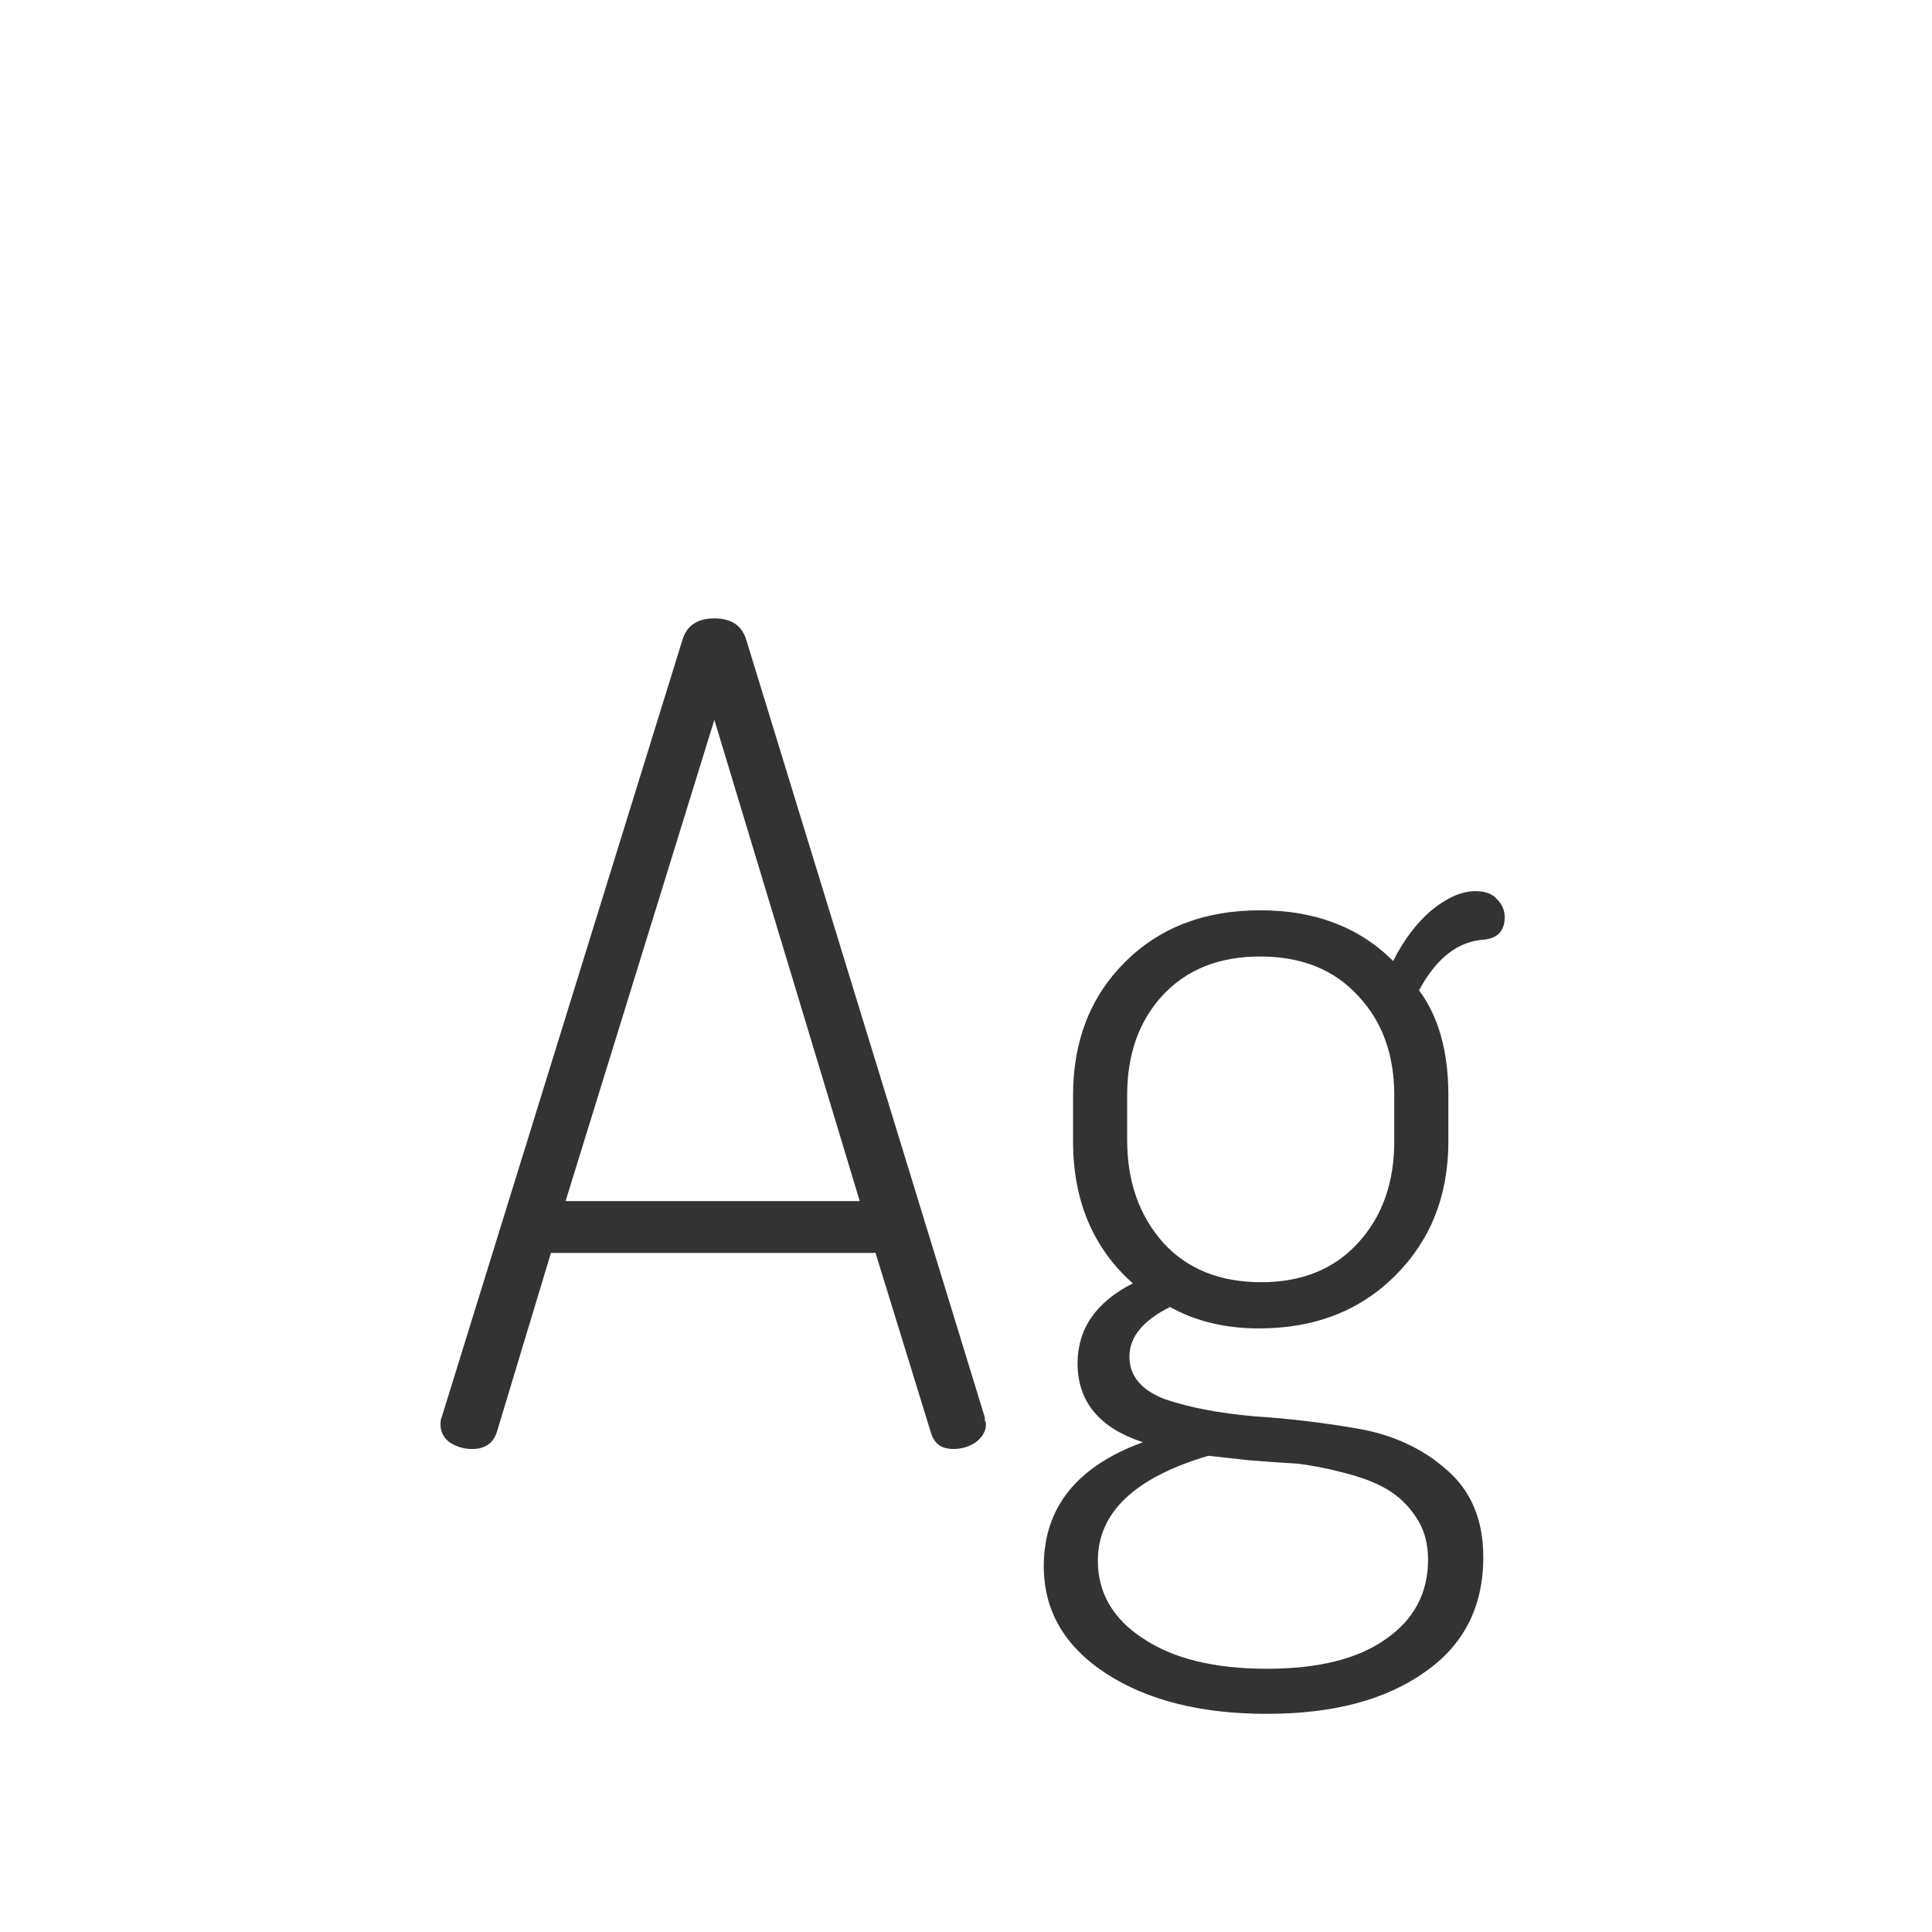 <svg width="24" height="24" viewBox="0 0 24 24" fill="none" xmlns="http://www.w3.org/2000/svg">
<path d="M5.472 17.692C5.472 17.655 5.477 17.627 5.486 17.608L8.482 7.934C8.538 7.766 8.669 7.682 8.874 7.682C9.08 7.682 9.21 7.766 9.266 7.934L12.234 17.608C12.234 17.617 12.234 17.631 12.234 17.65C12.244 17.659 12.248 17.673 12.248 17.692C12.248 17.776 12.206 17.851 12.122 17.916C12.038 17.972 11.945 18 11.842 18C11.693 18 11.6 17.93 11.562 17.79L10.876 15.564H6.844L6.172 17.79C6.126 17.93 6.023 18 5.864 18C5.762 18 5.668 17.972 5.584 17.916C5.51 17.86 5.472 17.785 5.472 17.692ZM7.026 14.92H10.68L8.874 8.942L7.026 14.92ZM12.966 19.456C12.966 18.728 13.377 18.215 14.198 17.916C13.657 17.739 13.386 17.412 13.386 16.936C13.386 16.507 13.615 16.175 14.072 15.942C13.578 15.503 13.33 14.915 13.33 14.178V13.604C13.33 12.932 13.545 12.381 13.974 11.952C14.404 11.523 14.964 11.308 15.654 11.308C16.336 11.308 16.886 11.518 17.306 11.938C17.437 11.677 17.596 11.467 17.782 11.308C17.978 11.149 18.16 11.07 18.328 11.07C18.45 11.07 18.538 11.103 18.594 11.168C18.66 11.233 18.692 11.308 18.692 11.392C18.692 11.56 18.608 11.653 18.44 11.672C18.114 11.691 17.843 11.901 17.628 12.302C17.871 12.629 17.992 13.063 17.992 13.604V14.178C17.992 14.85 17.773 15.405 17.334 15.844C16.896 16.283 16.331 16.502 15.64 16.502C15.22 16.502 14.852 16.413 14.534 16.236C14.198 16.404 14.03 16.609 14.03 16.852C14.03 17.095 14.18 17.272 14.478 17.384C14.786 17.487 15.155 17.557 15.584 17.594C16.014 17.622 16.443 17.673 16.872 17.748C17.302 17.823 17.666 17.991 17.964 18.252C18.272 18.513 18.426 18.877 18.426 19.344C18.426 19.96 18.184 20.436 17.698 20.772C17.213 21.117 16.56 21.29 15.738 21.29C14.917 21.29 14.25 21.122 13.736 20.786C13.223 20.45 12.966 20.007 12.966 19.456ZM13.638 19.386C13.638 19.787 13.825 20.109 14.198 20.352C14.572 20.604 15.085 20.73 15.738 20.73C16.373 20.73 16.863 20.609 17.208 20.366C17.563 20.123 17.74 19.792 17.74 19.372C17.74 19.167 17.689 18.989 17.586 18.84C17.493 18.7 17.376 18.588 17.236 18.504C17.096 18.42 16.914 18.35 16.69 18.294C16.476 18.238 16.284 18.201 16.116 18.182C15.958 18.173 15.757 18.159 15.514 18.14L15.01 18.084C14.096 18.355 13.638 18.789 13.638 19.386ZM14.002 14.164C14.002 14.677 14.152 15.102 14.45 15.438C14.749 15.765 15.155 15.928 15.668 15.928C16.172 15.928 16.574 15.765 16.872 15.438C17.171 15.111 17.32 14.691 17.32 14.178V13.604C17.32 13.1 17.171 12.689 16.872 12.372C16.574 12.045 16.168 11.882 15.654 11.882C15.141 11.882 14.735 12.045 14.436 12.372C14.147 12.689 14.002 13.1 14.002 13.604V14.164Z" fill="#333333"/>
</svg>

